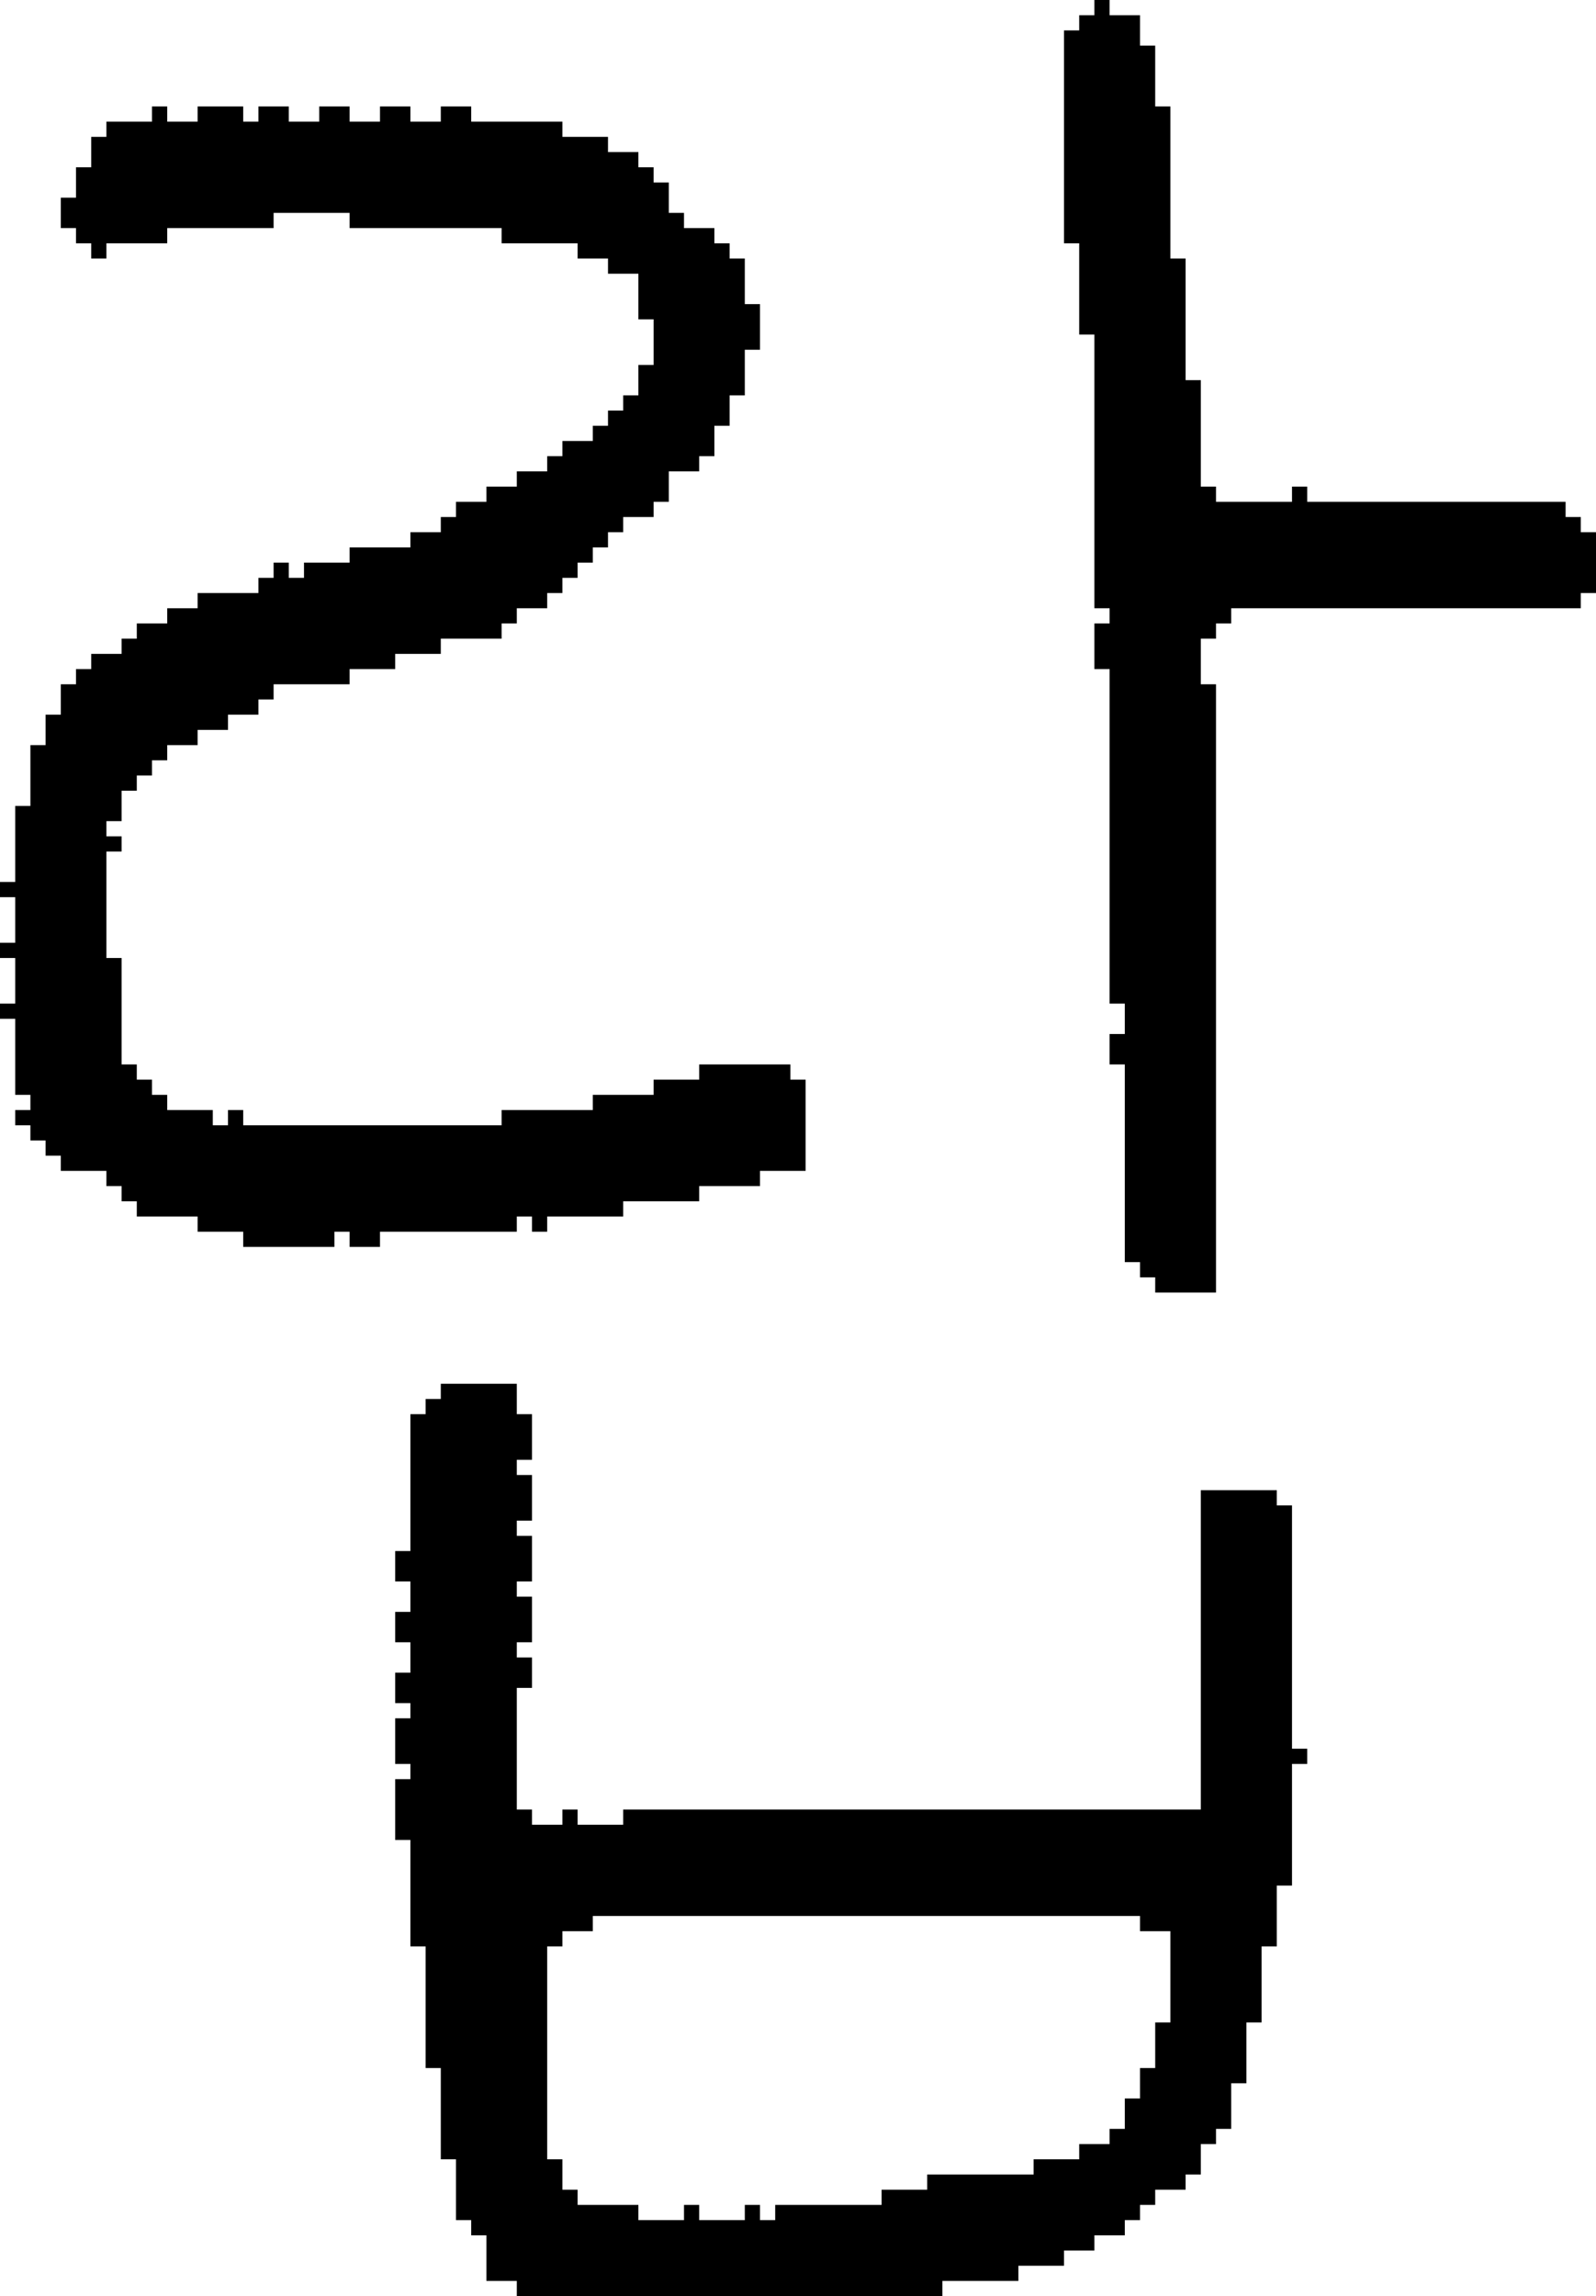 <?xml version="1.0" encoding="UTF-8" standalone="no"?>
<!DOCTYPE svg PUBLIC "-//W3C//DTD SVG 1.1//EN" 
  "http://www.w3.org/Graphics/SVG/1.1/DTD/svg11.dtd">
<svg width="105" height="151"
     xmlns="http://www.w3.org/2000/svg" version="1.1">
 <path d="  M 18,15  L 18,14  L 23,14  L 23,15  L 33,15  L 33,16  L 38,16  L 38,17  L 40,17  L 40,18  L 42,18  L 42,21  L 43,21  L 43,24  L 42,24  L 42,26  L 41,26  L 41,27  L 40,27  L 40,28  L 39,28  L 39,29  L 37,29  L 37,30  L 36,30  L 36,31  L 34,31  L 34,32  L 32,32  L 32,33  L 30,33  L 30,34  L 29,34  L 29,35  L 27,35  L 27,36  L 23,36  L 23,37  L 20,37  L 20,38  L 19,38  L 19,37  L 18,37  L 18,38  L 17,38  L 17,39  L 13,39  L 13,40  L 11,40  L 11,41  L 9,41  L 9,42  L 8,42  L 8,43  L 6,43  L 6,44  L 5,44  L 5,45  L 4,45  L 4,47  L 3,47  L 3,49  L 2,49  L 2,53  L 1,53  L 1,58  L 0,58  L 0,59  L 1,59  L 1,62  L 0,62  L 0,63  L 1,63  L 1,66  L 0,66  L 0,67  L 1,67  L 1,72  L 2,72  L 2,73  L 1,73  L 1,74  L 2,74  L 2,75  L 3,75  L 3,76  L 4,76  L 4,77  L 7,77  L 7,78  L 8,78  L 8,79  L 9,79  L 9,80  L 13,80  L 13,81  L 16,81  L 16,82  L 22,82  L 22,81  L 23,81  L 23,82  L 25,82  L 25,81  L 34,81  L 34,80  L 35,80  L 35,81  L 36,81  L 36,80  L 41,80  L 41,79  L 46,79  L 46,78  L 50,78  L 50,77  L 53,77  L 53,71  L 52,71  L 52,70  L 46,70  L 46,71  L 43,71  L 43,72  L 39,72  L 39,73  L 33,73  L 33,74  L 16,74  L 16,73  L 15,73  L 15,74  L 14,74  L 14,73  L 11,73  L 11,72  L 10,72  L 10,71  L 9,71  L 9,70  L 8,70  L 8,63  L 7,63  L 7,56  L 8,56  L 8,55  L 7,55  L 7,54  L 8,54  L 8,52  L 9,52  L 9,51  L 10,51  L 10,50  L 11,50  L 11,49  L 13,49  L 13,48  L 15,48  L 15,47  L 17,47  L 17,46  L 18,46  L 18,45  L 23,45  L 23,44  L 26,44  L 26,43  L 29,43  L 29,42  L 33,42  L 33,41  L 34,41  L 34,40  L 36,40  L 36,39  L 37,39  L 37,38  L 38,38  L 38,37  L 39,37  L 39,36  L 40,36  L 40,35  L 41,35  L 41,34  L 43,34  L 43,33  L 44,33  L 44,31  L 46,31  L 46,30  L 47,30  L 47,28  L 48,28  L 48,26  L 49,26  L 49,23  L 50,23  L 50,20  L 49,20  L 49,17  L 48,17  L 48,16  L 47,16  L 47,15  L 45,15  L 45,14  L 44,14  L 44,12  L 43,12  L 43,11  L 42,11  L 42,10  L 40,10  L 40,9  L 37,9  L 37,8  L 31,8  L 31,7  L 29,7  L 29,8  L 27,8  L 27,7  L 25,7  L 25,8  L 23,8  L 23,7  L 21,7  L 21,8  L 19,8  L 19,7  L 17,7  L 17,8  L 16,8  L 16,7  L 13,7  L 13,8  L 11,8  L 11,7  L 10,7  L 10,8  L 7,8  L 7,9  L 6,9  L 6,11  L 5,11  L 5,13  L 4,13  L 4,15  L 5,15  L 5,16  L 6,16  L 6,17  L 7,17  L 7,16  L 11,16  L 11,15  Z  " style="fill:rgb(0, 0, 0); fill-opacity:1.000; stroke:none;" />
 <path d="  M 29,142  L 30,142  L 30,146  L 31,146  L 31,147  L 32,147  L 32,150  L 34,150  L 34,151  L 62,151  L 62,150  L 67,150  L 67,149  L 70,149  L 70,148  L 72,148  L 72,147  L 74,147  L 74,146  L 75,146  L 75,145  L 76,145  L 76,144  L 78,144  L 78,143  L 79,143  L 79,141  L 80,141  L 80,140  L 81,140  L 81,137  L 82,137  L 82,133  L 83,133  L 83,128  L 84,128  L 84,124  L 85,124  L 85,116  L 86,116  L 86,115  L 85,115  L 85,99  L 84,99  L 84,98  L 79,98  L 79,119  L 41,119  L 41,120  L 38,120  L 38,119  L 37,119  L 37,120  L 35,120  L 35,119  L 34,119  L 34,111  L 35,111  L 35,109  L 34,109  L 34,108  L 35,108  L 35,105  L 34,105  L 34,104  L 35,104  L 35,101  L 34,101  L 34,100  L 35,100  L 35,97  L 34,97  L 34,96  L 35,96  L 35,93  L 34,93  L 34,91  L 29,91  L 29,92  L 28,92  L 28,93  L 27,93  L 27,102  L 26,102  L 26,104  L 27,104  L 27,106  L 26,106  L 26,108  L 27,108  L 27,110  L 26,110  L 26,112  L 27,112  L 27,113  L 26,113  L 26,116  L 27,116  L 27,117  L 26,117  L 26,121  L 27,121  L 27,128  L 28,128  L 28,136  L 29,136  Z  M 75,126  L 75,127  L 77,127  L 77,133  L 76,133  L 76,136  L 75,136  L 75,138  L 74,138  L 74,140  L 73,140  L 73,141  L 71,141  L 71,142  L 68,142  L 68,143  L 61,143  L 61,144  L 58,144  L 58,145  L 51,145  L 51,146  L 50,146  L 50,145  L 49,145  L 49,146  L 46,146  L 46,145  L 45,145  L 45,146  L 42,146  L 42,145  L 38,145  L 38,144  L 37,144  L 37,142  L 36,142  L 36,128  L 37,128  L 37,127  L 39,127  L 39,126  Z  " style="fill:rgb(0, 0, 0); fill-opacity:1.000; stroke:none;" />
 <path d="  M 73,66  L 74,66  L 74,68  L 73,68  L 73,70  L 74,70  L 74,83  L 75,83  L 75,84  L 76,84  L 76,85  L 80,85  L 80,45  L 79,45  L 79,42  L 80,42  L 80,41  L 81,41  L 81,40  L 104,40  L 104,39  L 105,39  L 105,35  L 104,35  L 104,34  L 103,34  L 103,33  L 86,33  L 86,32  L 85,32  L 85,33  L 80,33  L 80,32  L 79,32  L 79,25  L 78,25  L 78,17  L 77,17  L 77,7  L 76,7  L 76,3  L 75,3  L 75,1  L 73,1  L 73,0  L 72,0  L 72,1  L 71,1  L 71,2  L 70,2  L 70,16  L 71,16  L 71,22  L 72,22  L 72,40  L 73,40  L 73,41  L 72,41  L 72,44  L 73,44  Z  " style="fill:rgb(0, 0, 0); fill-opacity:1.000; stroke:none;" />
</svg>

